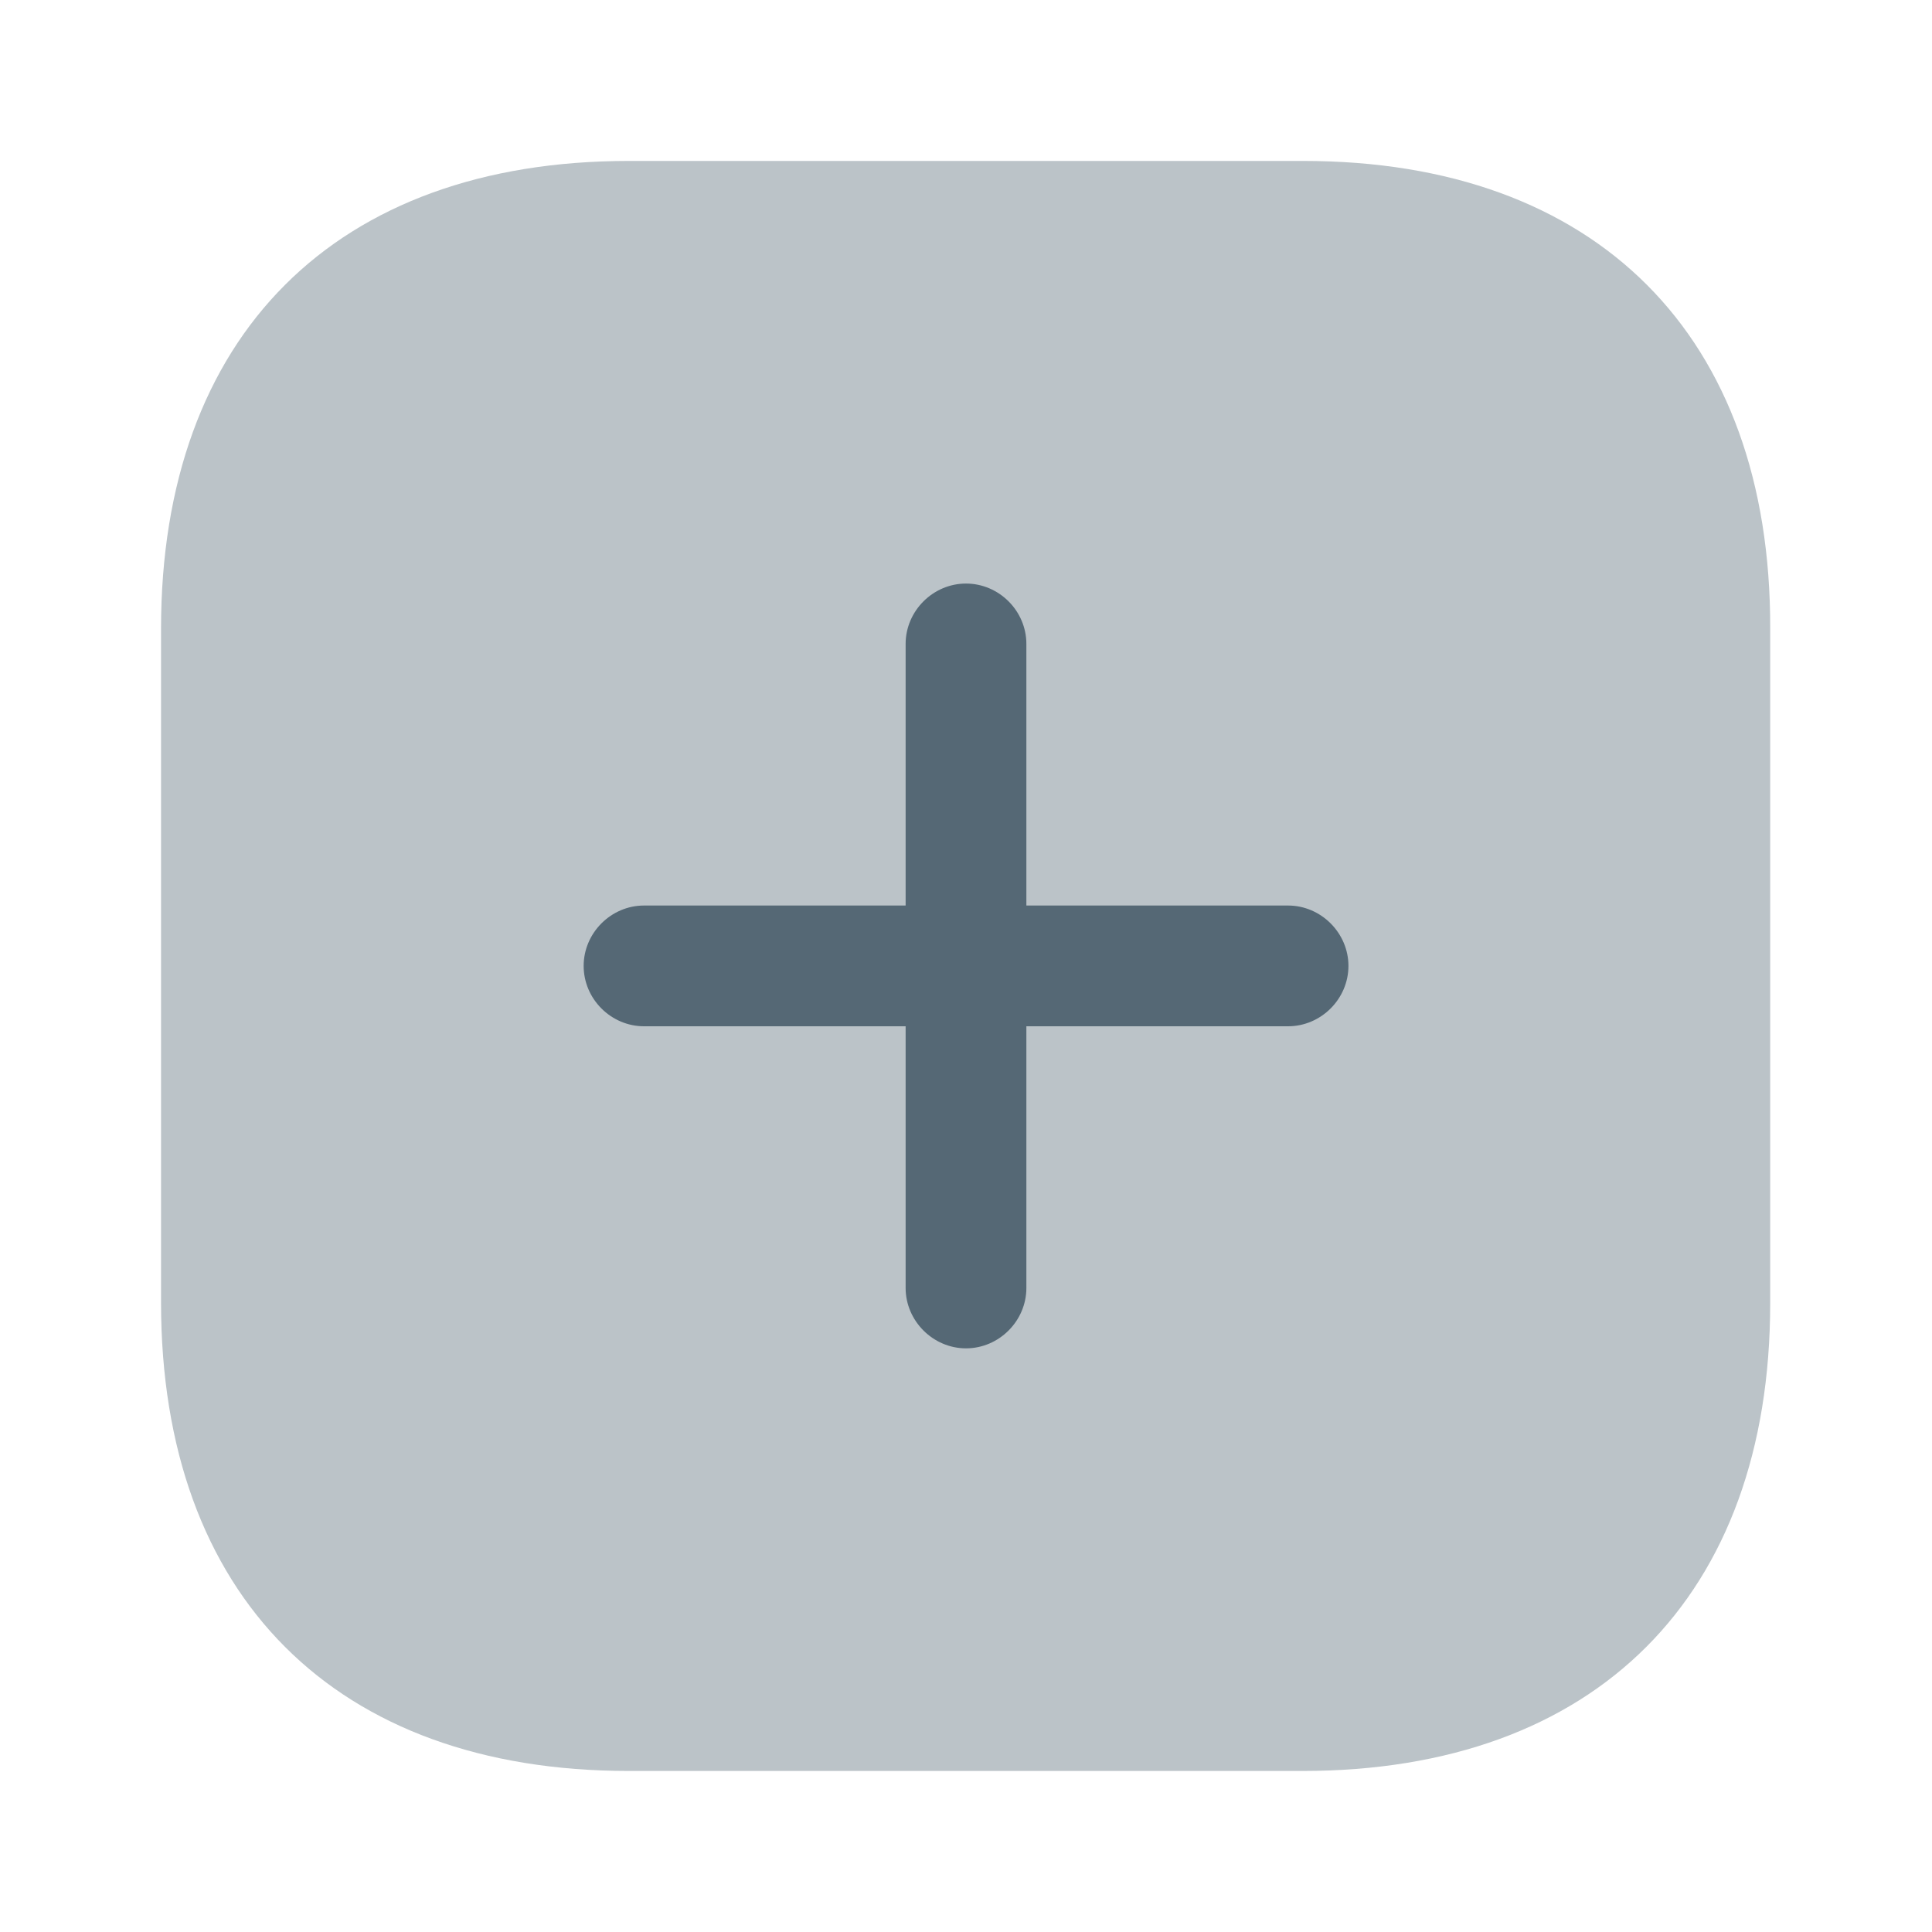 <svg width="20" height="20" viewBox="0 0 20 20" fill="none" xmlns="http://www.w3.org/2000/svg">
<path d="M13.492 1.666H6.509C3.475 1.666 1.667 3.474 1.667 6.508V13.483C1.667 16.524 3.475 18.333 6.509 18.333H13.484C16.517 18.333 18.325 16.524 18.325 13.491V6.508C18.334 3.474 16.525 1.666 13.492 1.666Z" fill="#BBC3C8"/>
<path d="M13.334 9.374H10.625V6.666C10.625 6.324 10.342 6.041 10 6.041C9.659 6.041 9.375 6.324 9.375 6.666V9.374H6.667C6.325 9.374 6.042 9.658 6.042 9.999C6.042 10.341 6.325 10.624 6.667 10.624H9.375V13.333C9.375 13.674 9.659 13.958 10 13.958C10.342 13.958 10.625 13.674 10.625 13.333V10.624H13.334C13.675 10.624 13.959 10.341 13.959 9.999C13.959 9.658 13.675 9.374 13.334 9.374Z" fill="#556875"/>
</svg>
